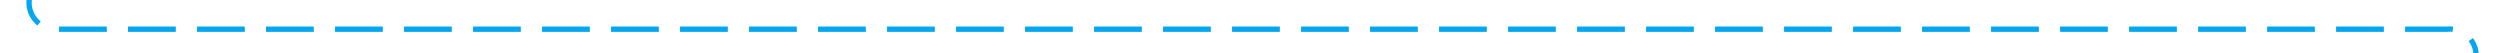 ﻿<?xml version="1.0" encoding="utf-8"?>
<svg version="1.1" xmlns:xlink="http://www.w3.org/1999/xlink" width="471px" height="10px" preserveAspectRatio="xMinYMid meet" viewBox="69 914  471 8" xmlns="http://www.w3.org/2000/svg">
  <path d="M 74.5 792  L 74.5 913  A 5 5 0 0 0 79.5 918.5 L 530 918.5  A 5 5 0 0 1 535.5 923.5 L 535.5 976  " stroke-width="1" stroke-dasharray="9,4" stroke="#02a7f0" fill="none" />
  <path d="M 529.5 970.3  L 535.5 977  L 541.5 970.3  L 535.5 972.6  L 529.5 970.3  Z " fill-rule="nonzero" fill="#02a7f0" stroke="none" />
</svg>